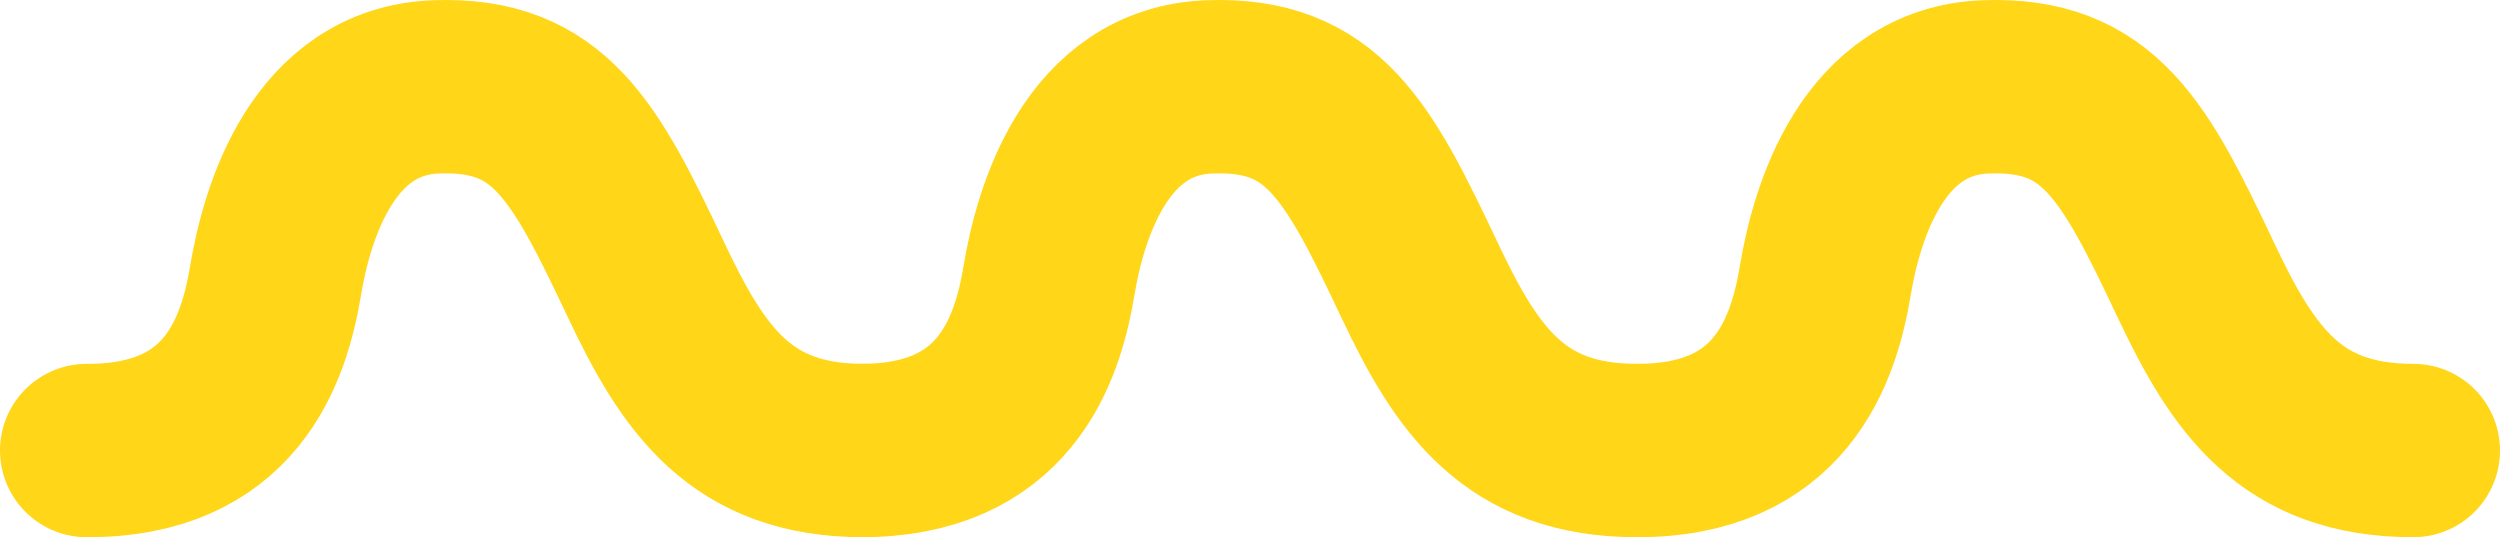 <svg id="Laag_1" data-name="Laag 1" xmlns="http://www.w3.org/2000/svg" xmlns:xlink="http://www.w3.org/1999/xlink" viewBox="0 0 3212.56 690.31"><defs><clipPath id="clip-path" transform="translate(0 0)"><rect width="3212.56" height="690.32" style="fill:none"/></clipPath></defs><title>logo-wave</title><g style="clip-path:url(#clip-path)"><path d="M3101.17,578.93c-157.8,0-218.83-90.83-279.18-218.48-78.9-166.91-124.42-254.14-270.07-248.83s-191.85,161.81-206.35,248.83c-15.17,91-57.66,219.25-242.76,218.48" transform="translate(0 0)" style="fill:none;stroke:#ffd618;stroke-linecap:round;stroke-width:222.767px"/><path d="M1109.75,578.93c-157.8,0-218.83-90.83-279.18-218.48C751.67,193.54,706.15,106.3,560.5,111.62S368.65,273.43,354.15,360.45c-15.17,91-57.66,219.25-242.76,218.48" transform="translate(0 0)" style="fill:none;stroke:#ffd618;stroke-linecap:round;stroke-width:222.767px"/><path d="M2103.56,578.93c-157.8,0-218.83-90.83-279.18-218.48C1745.49,193.54,1700,106.3,1554.31,111.62S1362.46,273.43,1348,360.45c-15.17,91-57.66,219.25-242.76,218.48" transform="translate(0 0)" style="fill:none;stroke:#ffd618;stroke-linecap:round;stroke-width:222.767px"/></g></svg>